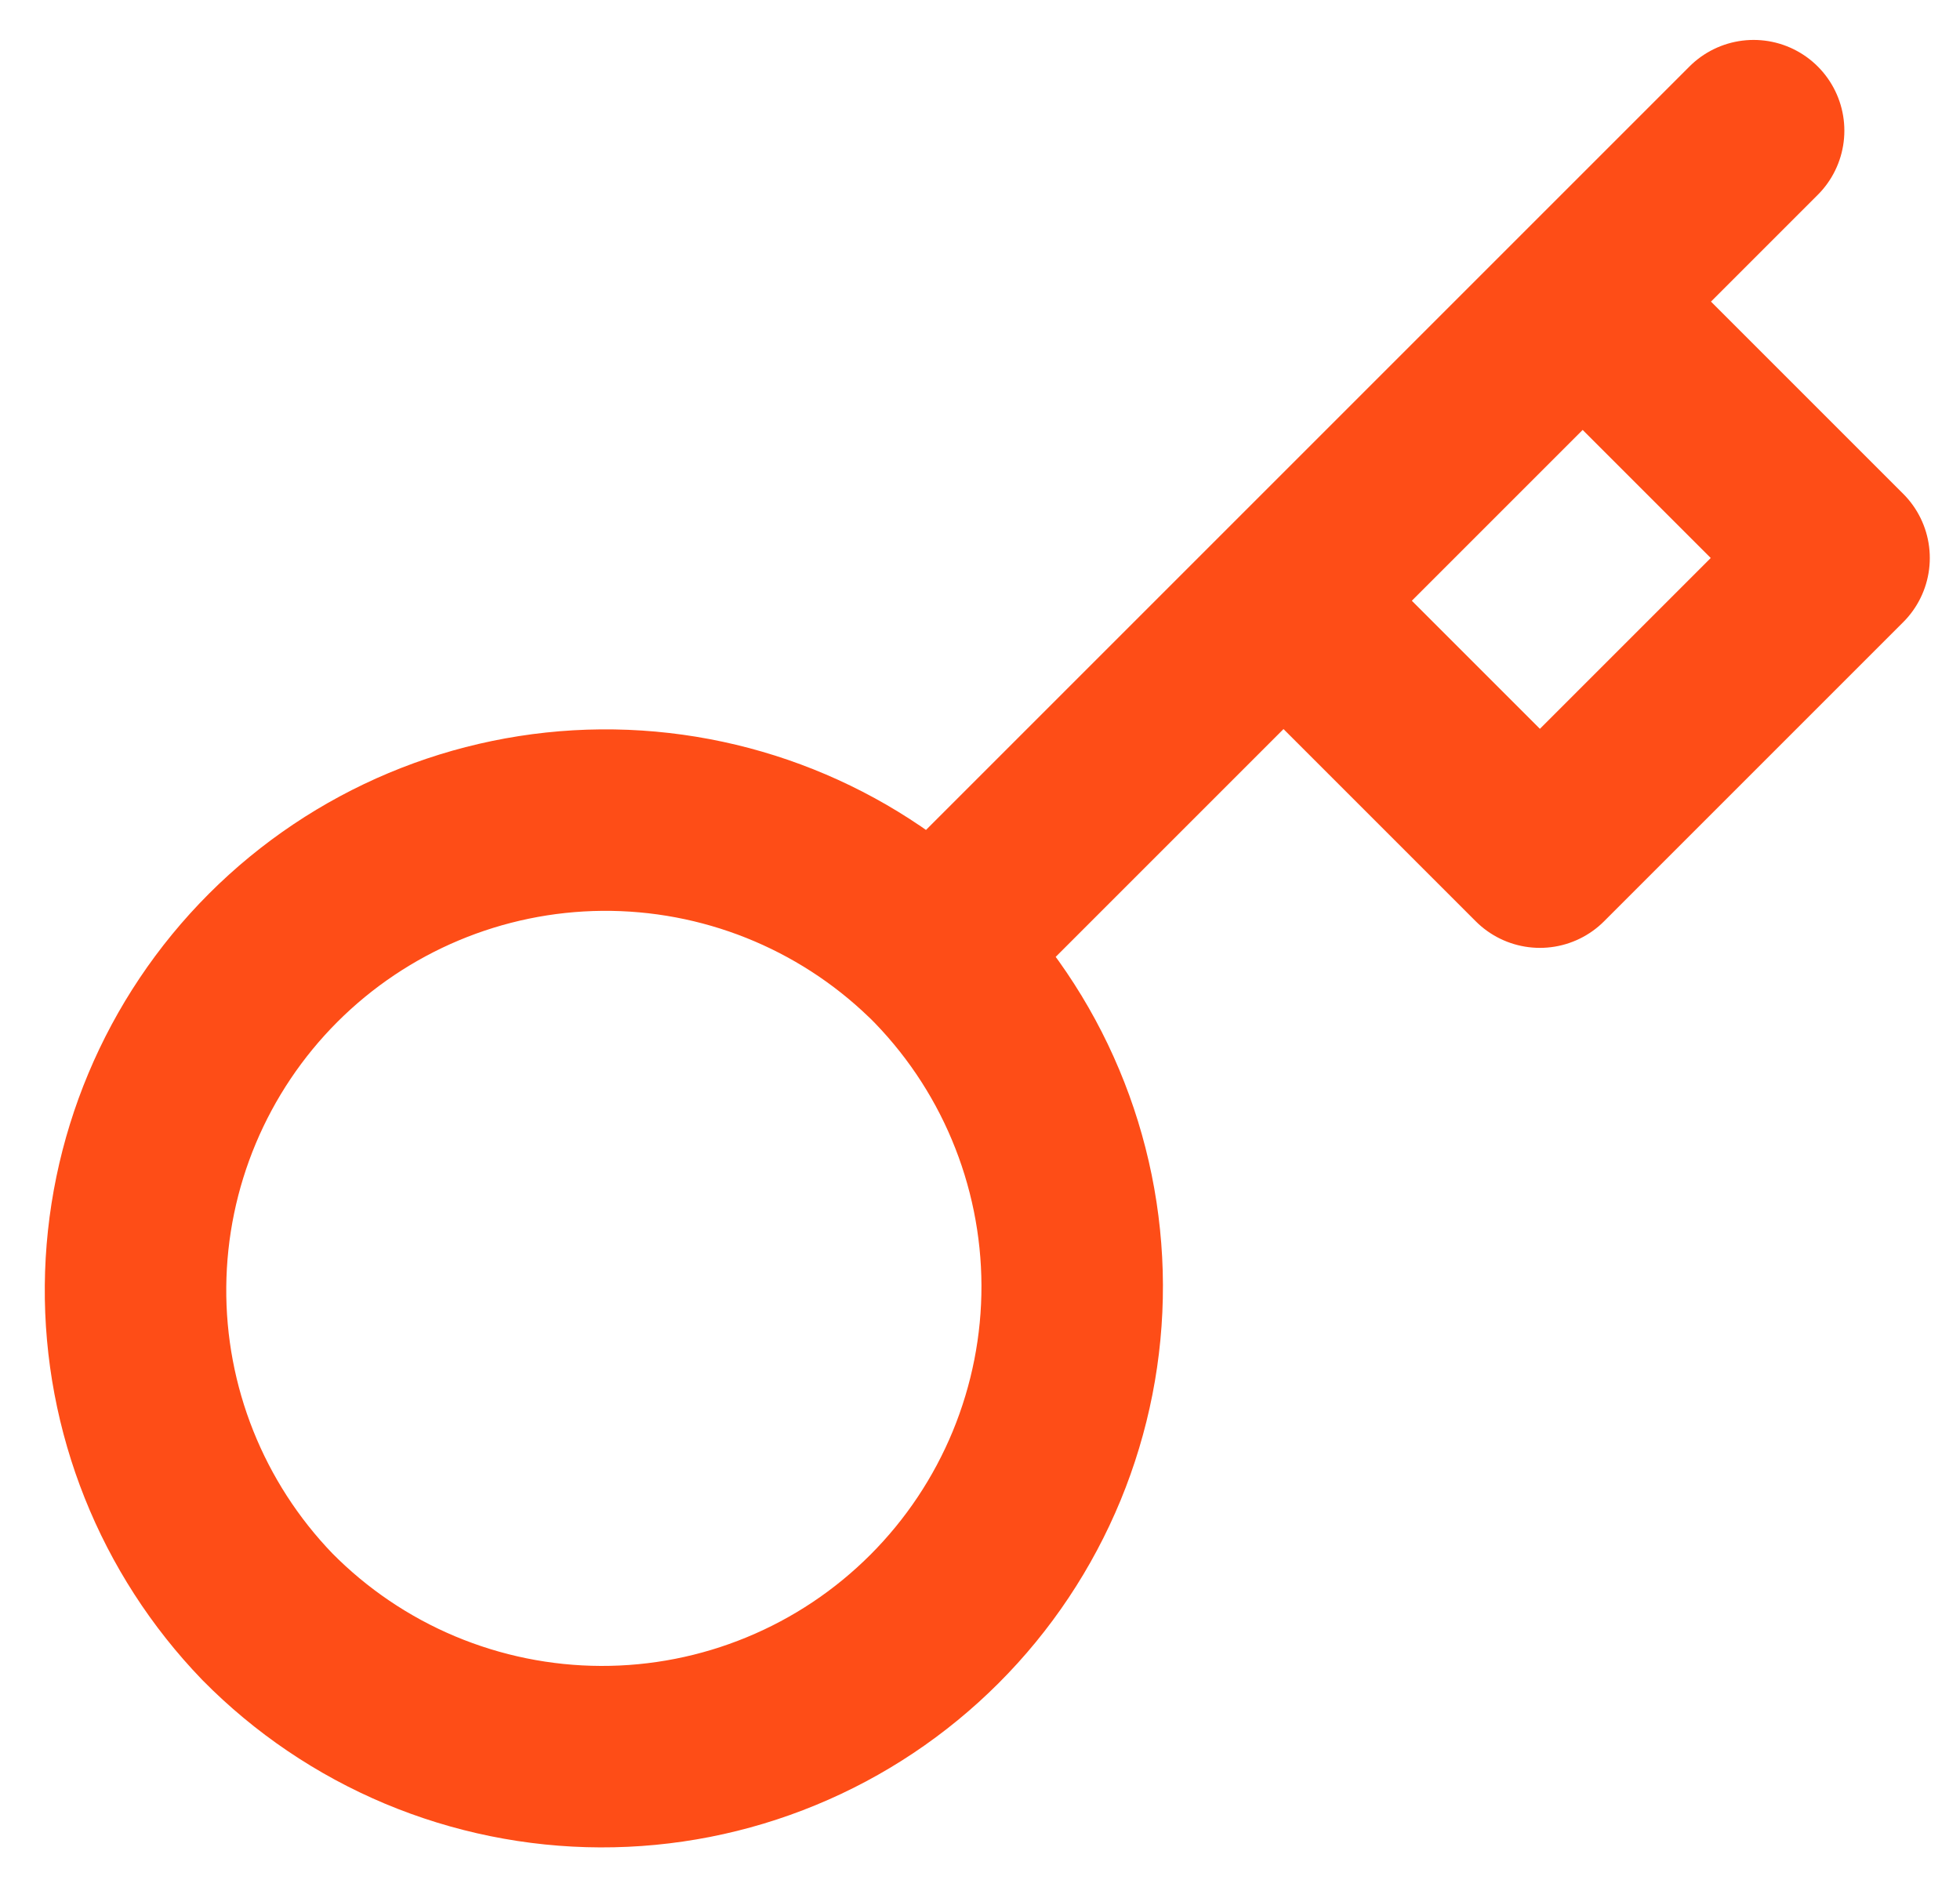 <svg width="27" height="26" viewBox="0 0 27 26" fill="none" xmlns="http://www.w3.org/2000/svg">
<path d="M17.681 8.276L21.802 4.155M24.157 1.8L21.802 4.155L24.157 1.8ZM12.842 13.115C13.45 13.715 13.934 14.429 14.264 15.216C14.595 16.003 14.767 16.849 14.77 17.703C14.773 18.557 14.606 19.403 14.281 20.192C13.955 20.982 13.477 21.699 12.873 22.303C12.269 22.907 11.552 23.386 10.762 23.711C9.973 24.037 9.126 24.203 8.272 24.2C7.418 24.197 6.573 24.025 5.786 23.695C4.998 23.364 4.284 22.881 3.684 22.273C2.505 21.051 1.852 19.415 1.867 17.718C1.882 16.02 2.563 14.396 3.763 13.195C4.964 11.994 6.588 11.313 8.286 11.298C9.984 11.284 11.62 11.936 12.841 13.116L12.842 13.115ZM12.842 13.115L17.681 8.276L12.842 13.115ZM17.681 8.276L21.213 11.808L25.334 7.687L21.802 4.155L17.681 8.276Z" stroke="#FE4D17" stroke-width="2.5" stroke-linecap="round" stroke-linejoin="round"/>
</svg>
